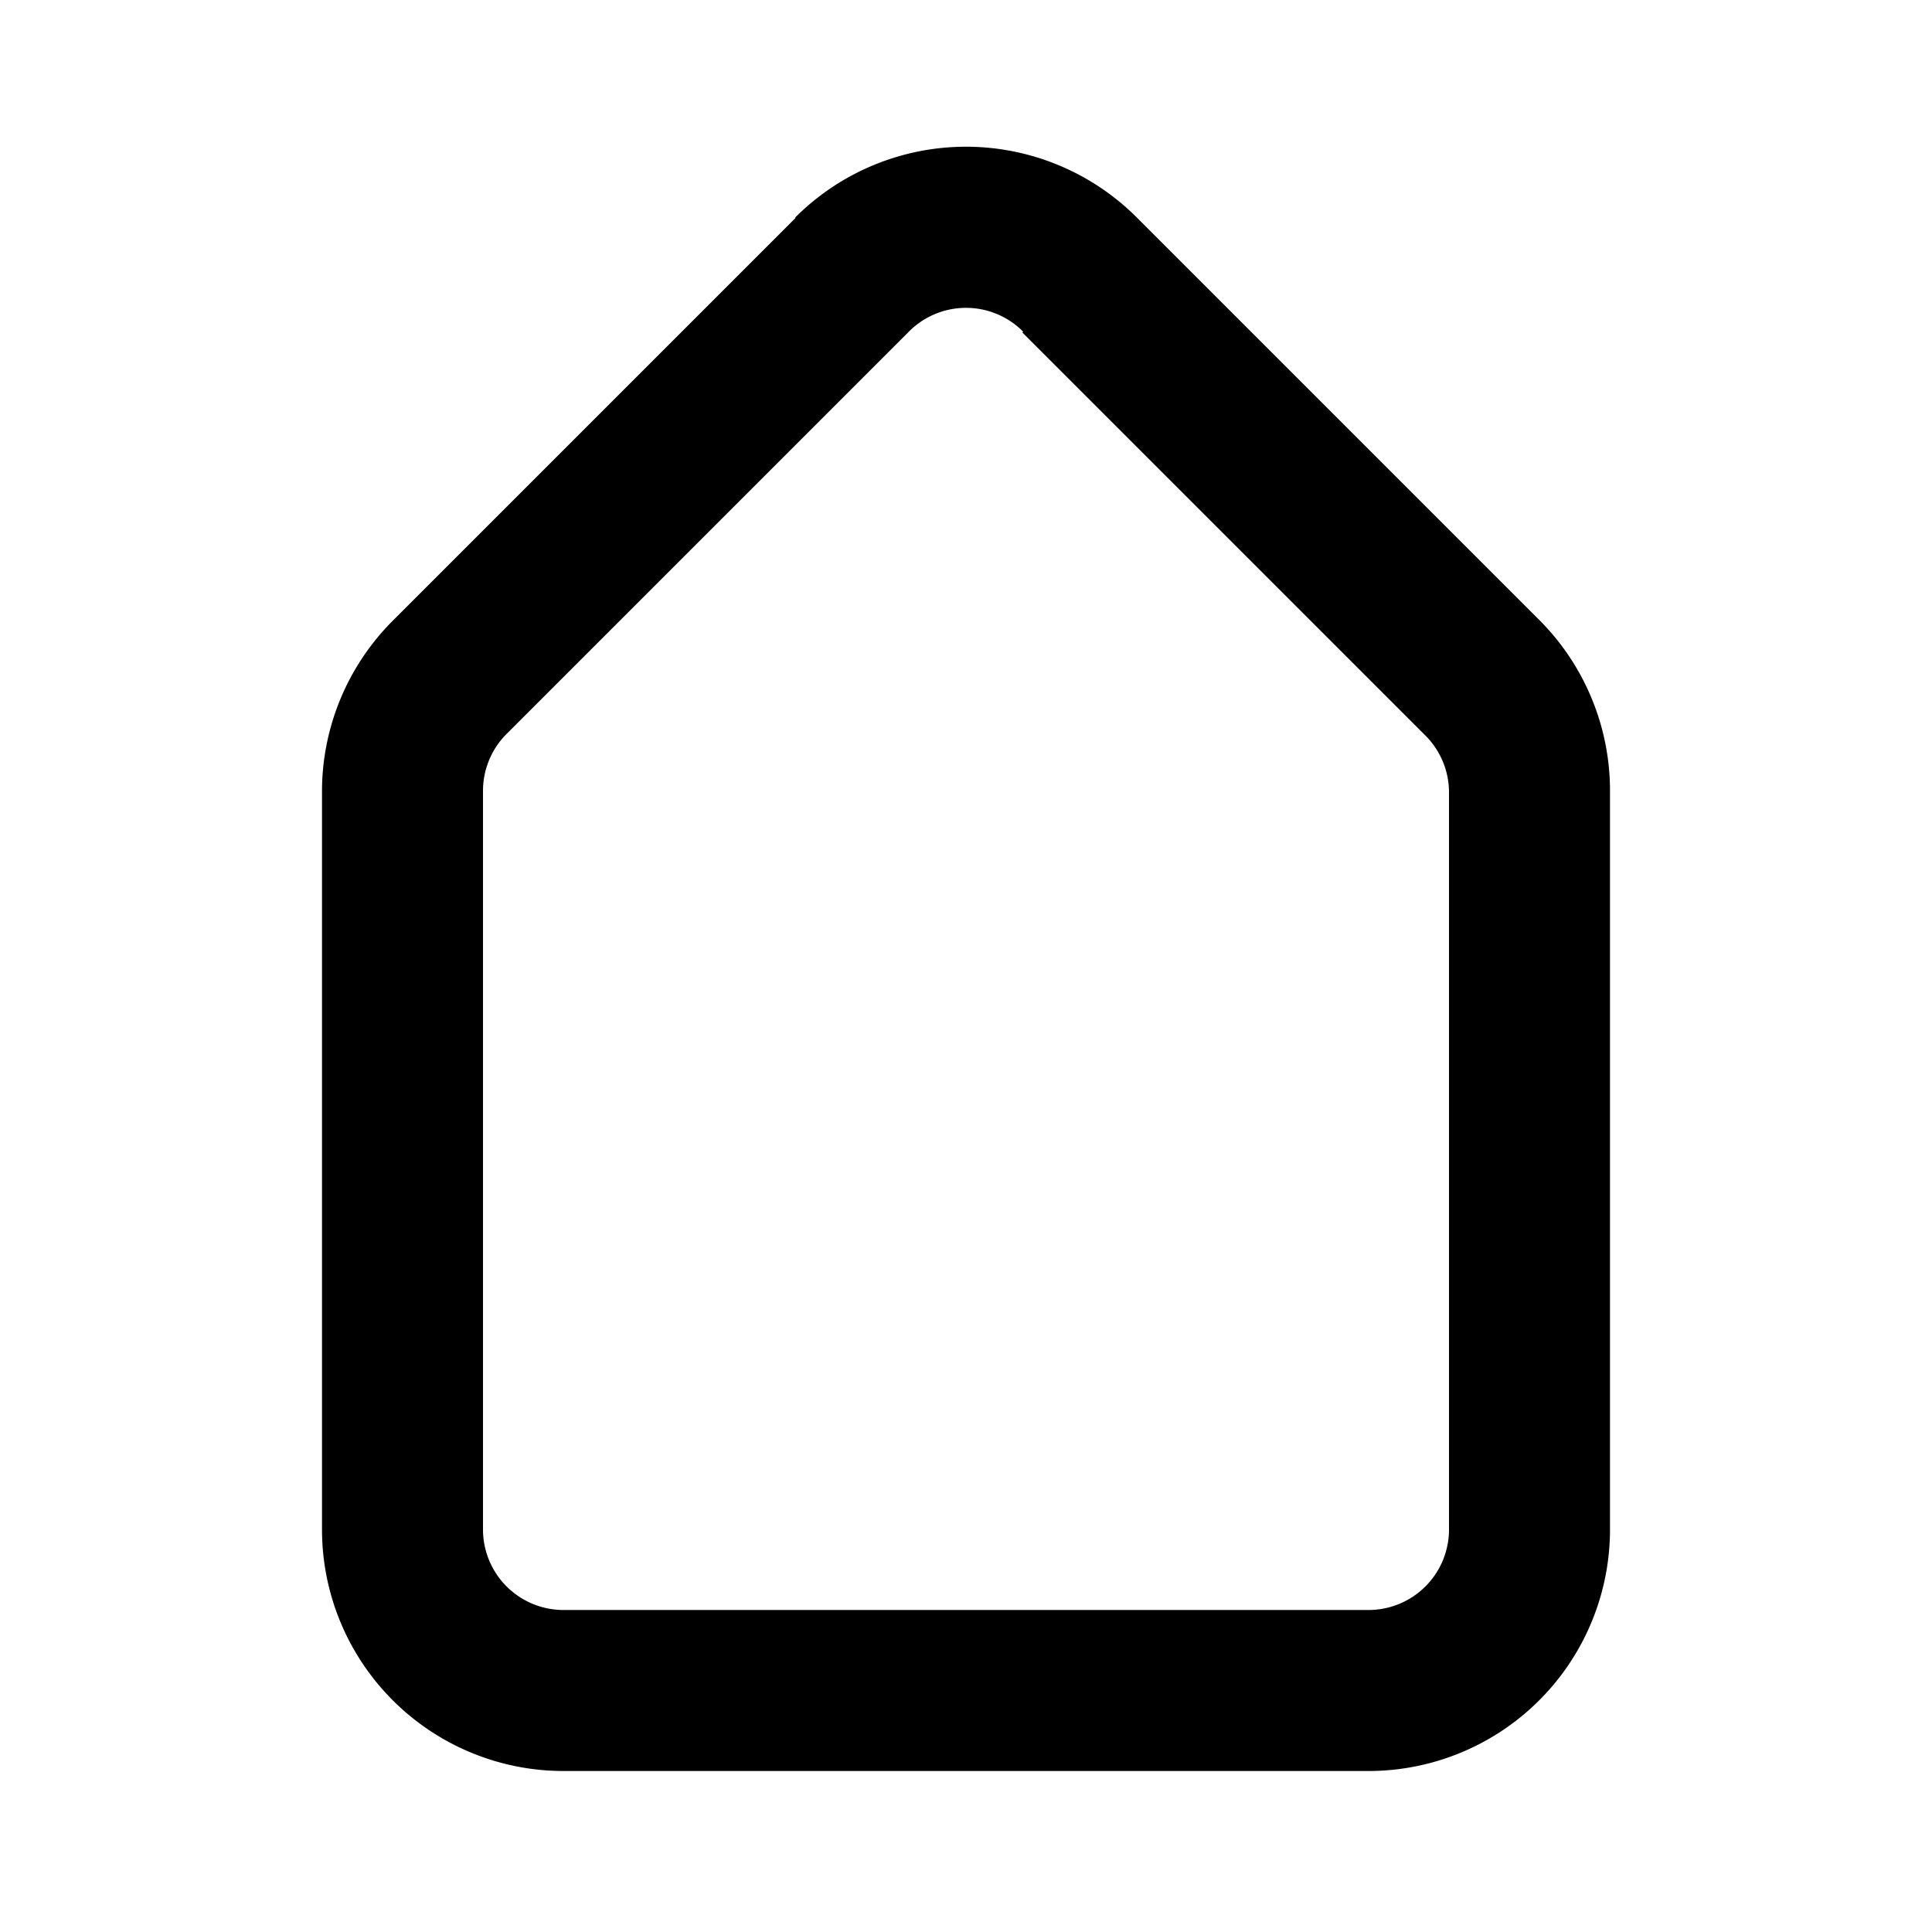 <svg xmlns="http://www.w3.org/2000/svg" viewBox="0 0 24 24" fill="currentColor"><path fill-rule="evenodd" d="M9.88 2.7a3 3 0 0 1 4.24 0l5 5A3 3 0 0 1 20 9.84V19a3 3 0 0 1-3 3H7a3 3 0 0 1-3-3V9.83a3 3 0 0 1 .88-2.12l5-5Zm2.83 1.42a1 1 0 0 0-1.42 0l-5 5a1 1 0 0 0-.29.7V19a1 1 0 0 0 1 1h10a1 1 0 0 0 1-1V9.83a1 1 0 0 0-.3-.7l-5-5Z"/></svg>